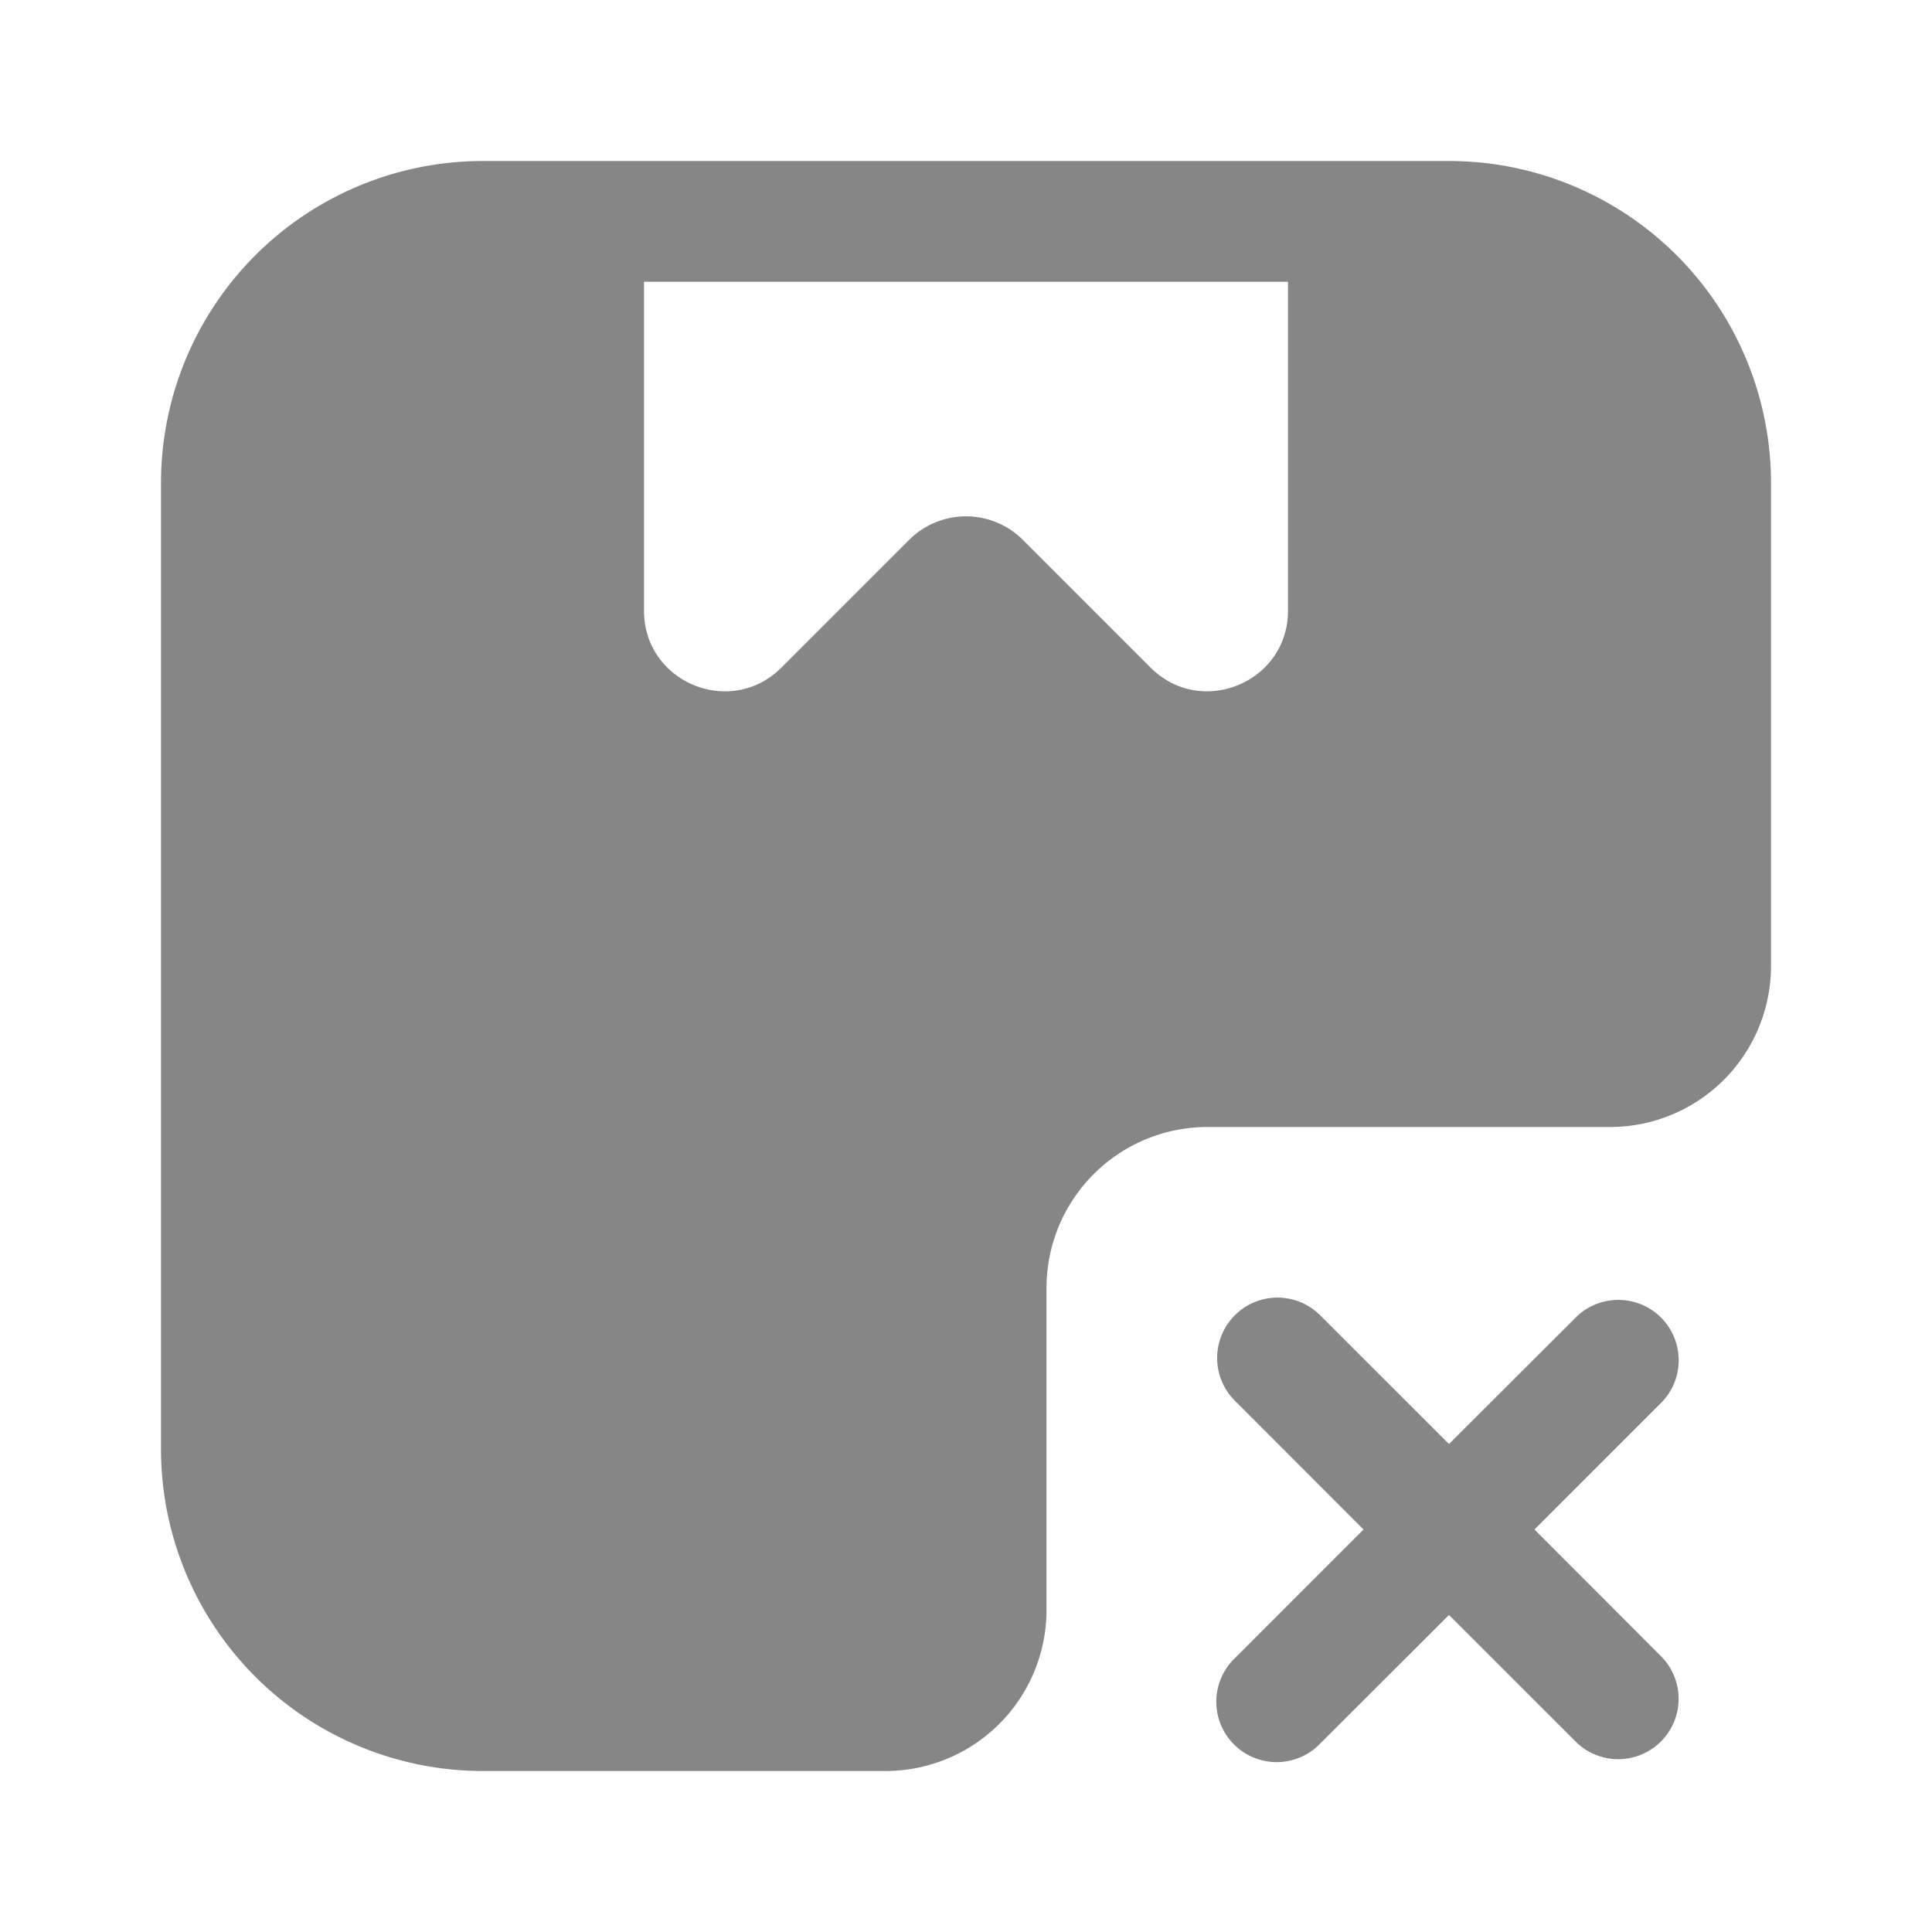 <svg width="24" height="24" fill="none" xmlns="http://www.w3.org/2000/svg">
    <path fill-rule="evenodd" clip-rule="evenodd" d="M18 2a4 4 0 0 1 4 4v6a2 2 0 0 1-2 2h-5a2 2 0 0 0-2 2v4a2 2 0 0 1-2 2H6a4 4 0 0 1-4-4V6a4 4 0 0 1 4-4h12ZM8 7.586V3.5h8v4.086c0 .89-1.077 1.337-1.707.707l-1.586-1.586a1 1 0 0 0-1.414 0L9.707 8.293C9.077 8.923 8 8.477 8 7.586Z" fill="#868686"/>
    <path d="M16.409 16.348a.75.75 0 1 0-1.06 1.061L16.938 19l-1.59 1.591a.75.75 0 1 0 1.06 1.06L18 20.062l1.591 1.59a.75.75 0 0 0 1.06-1.06L19.062 19l1.59-1.591a.75.75 0 0 0-1.06-1.06L18 17.938l-1.591-1.59Z" fill="#868686"/>
</svg>

